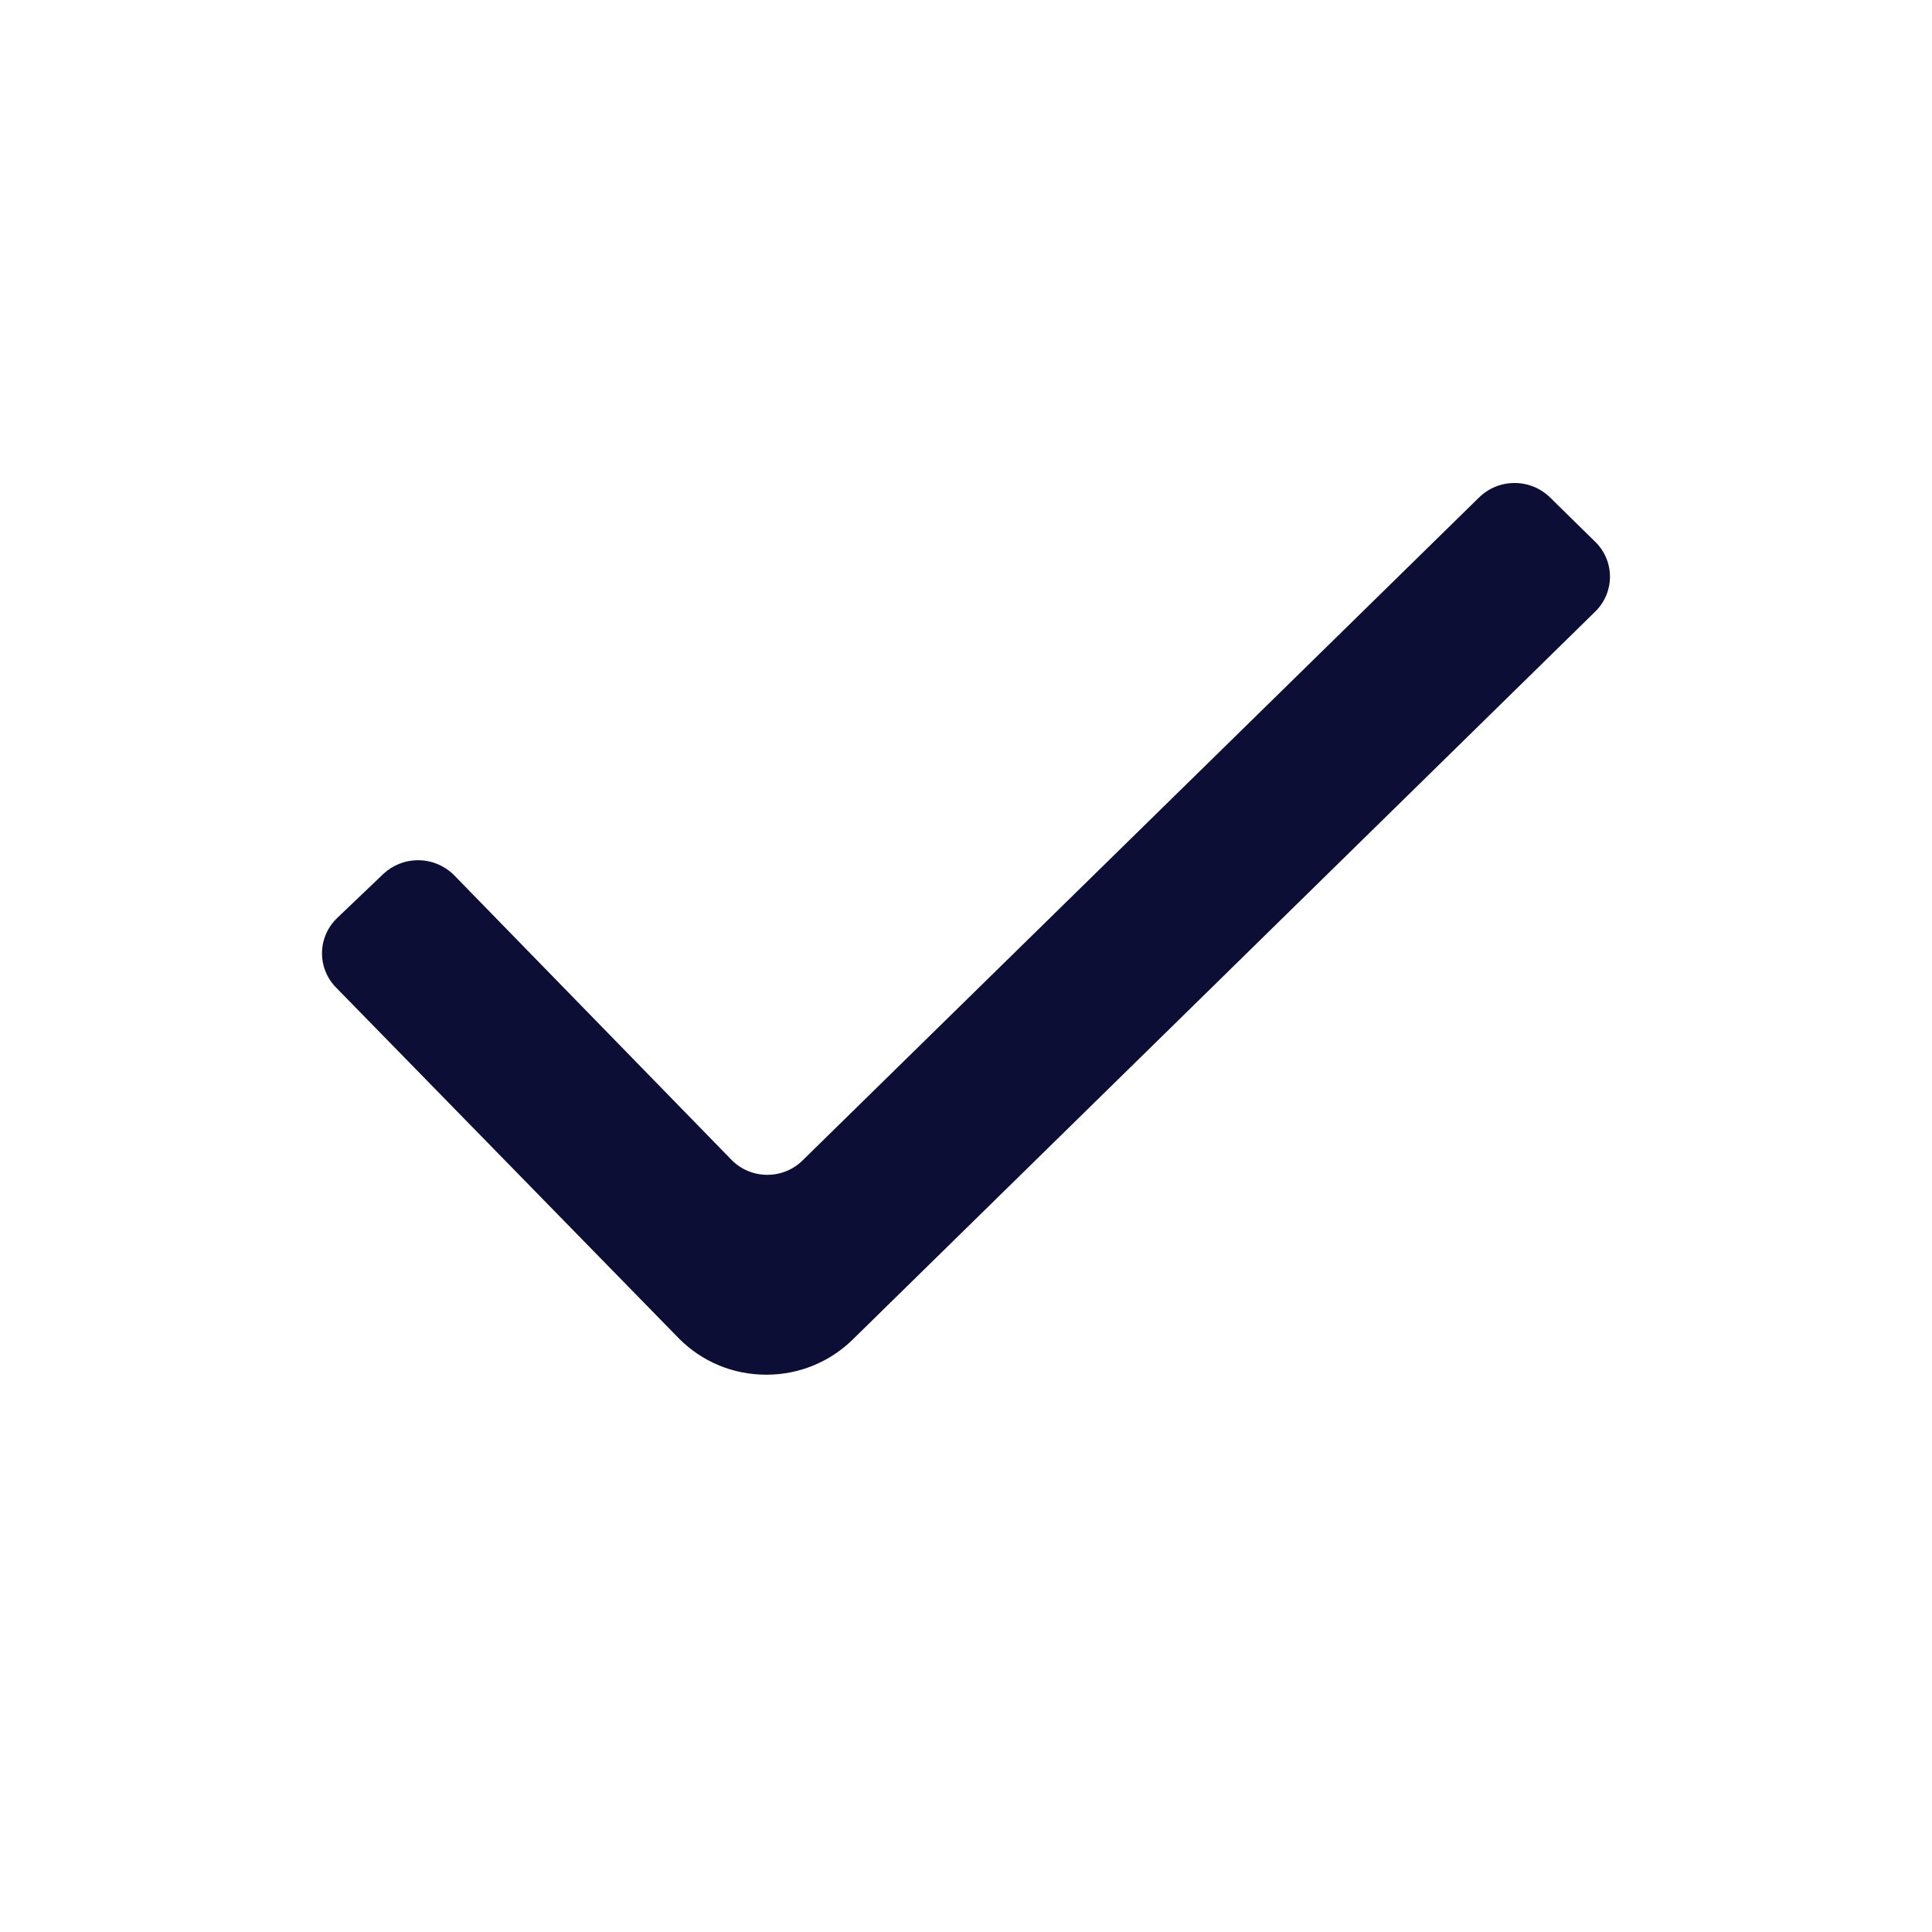 <svg width="24" height="24" viewBox="0 0 24 24" fill="none" xmlns="http://www.w3.org/2000/svg">
<path d="M19.818 6.732L19.256 6.18C19.138 6.065 18.982 6 18.814 6C18.648 6 18.492 6.064 18.374 6.179L9.969 14.416C9.852 14.531 9.697 14.594 9.532 14.594C9.53 14.594 9.529 14.594 9.527 14.594C9.361 14.593 9.205 14.527 9.089 14.41L5.641 10.872C5.524 10.755 5.369 10.689 5.203 10.686C5.2 10.686 5.197 10.686 5.194 10.686C5.03 10.686 4.877 10.748 4.759 10.859L4.189 11.403C4.07 11.517 4.003 11.67 4 11.833C3.998 11.997 4.06 12.151 4.176 12.269L8.433 16.626C8.718 16.914 9.1 17.074 9.508 17.077H9.52C9.924 17.077 10.303 16.922 10.59 16.643L19.817 7.597C20.06 7.359 20.061 6.97 19.817 6.731L19.818 6.732Z" fill="#0D0E36"/>
</svg>
